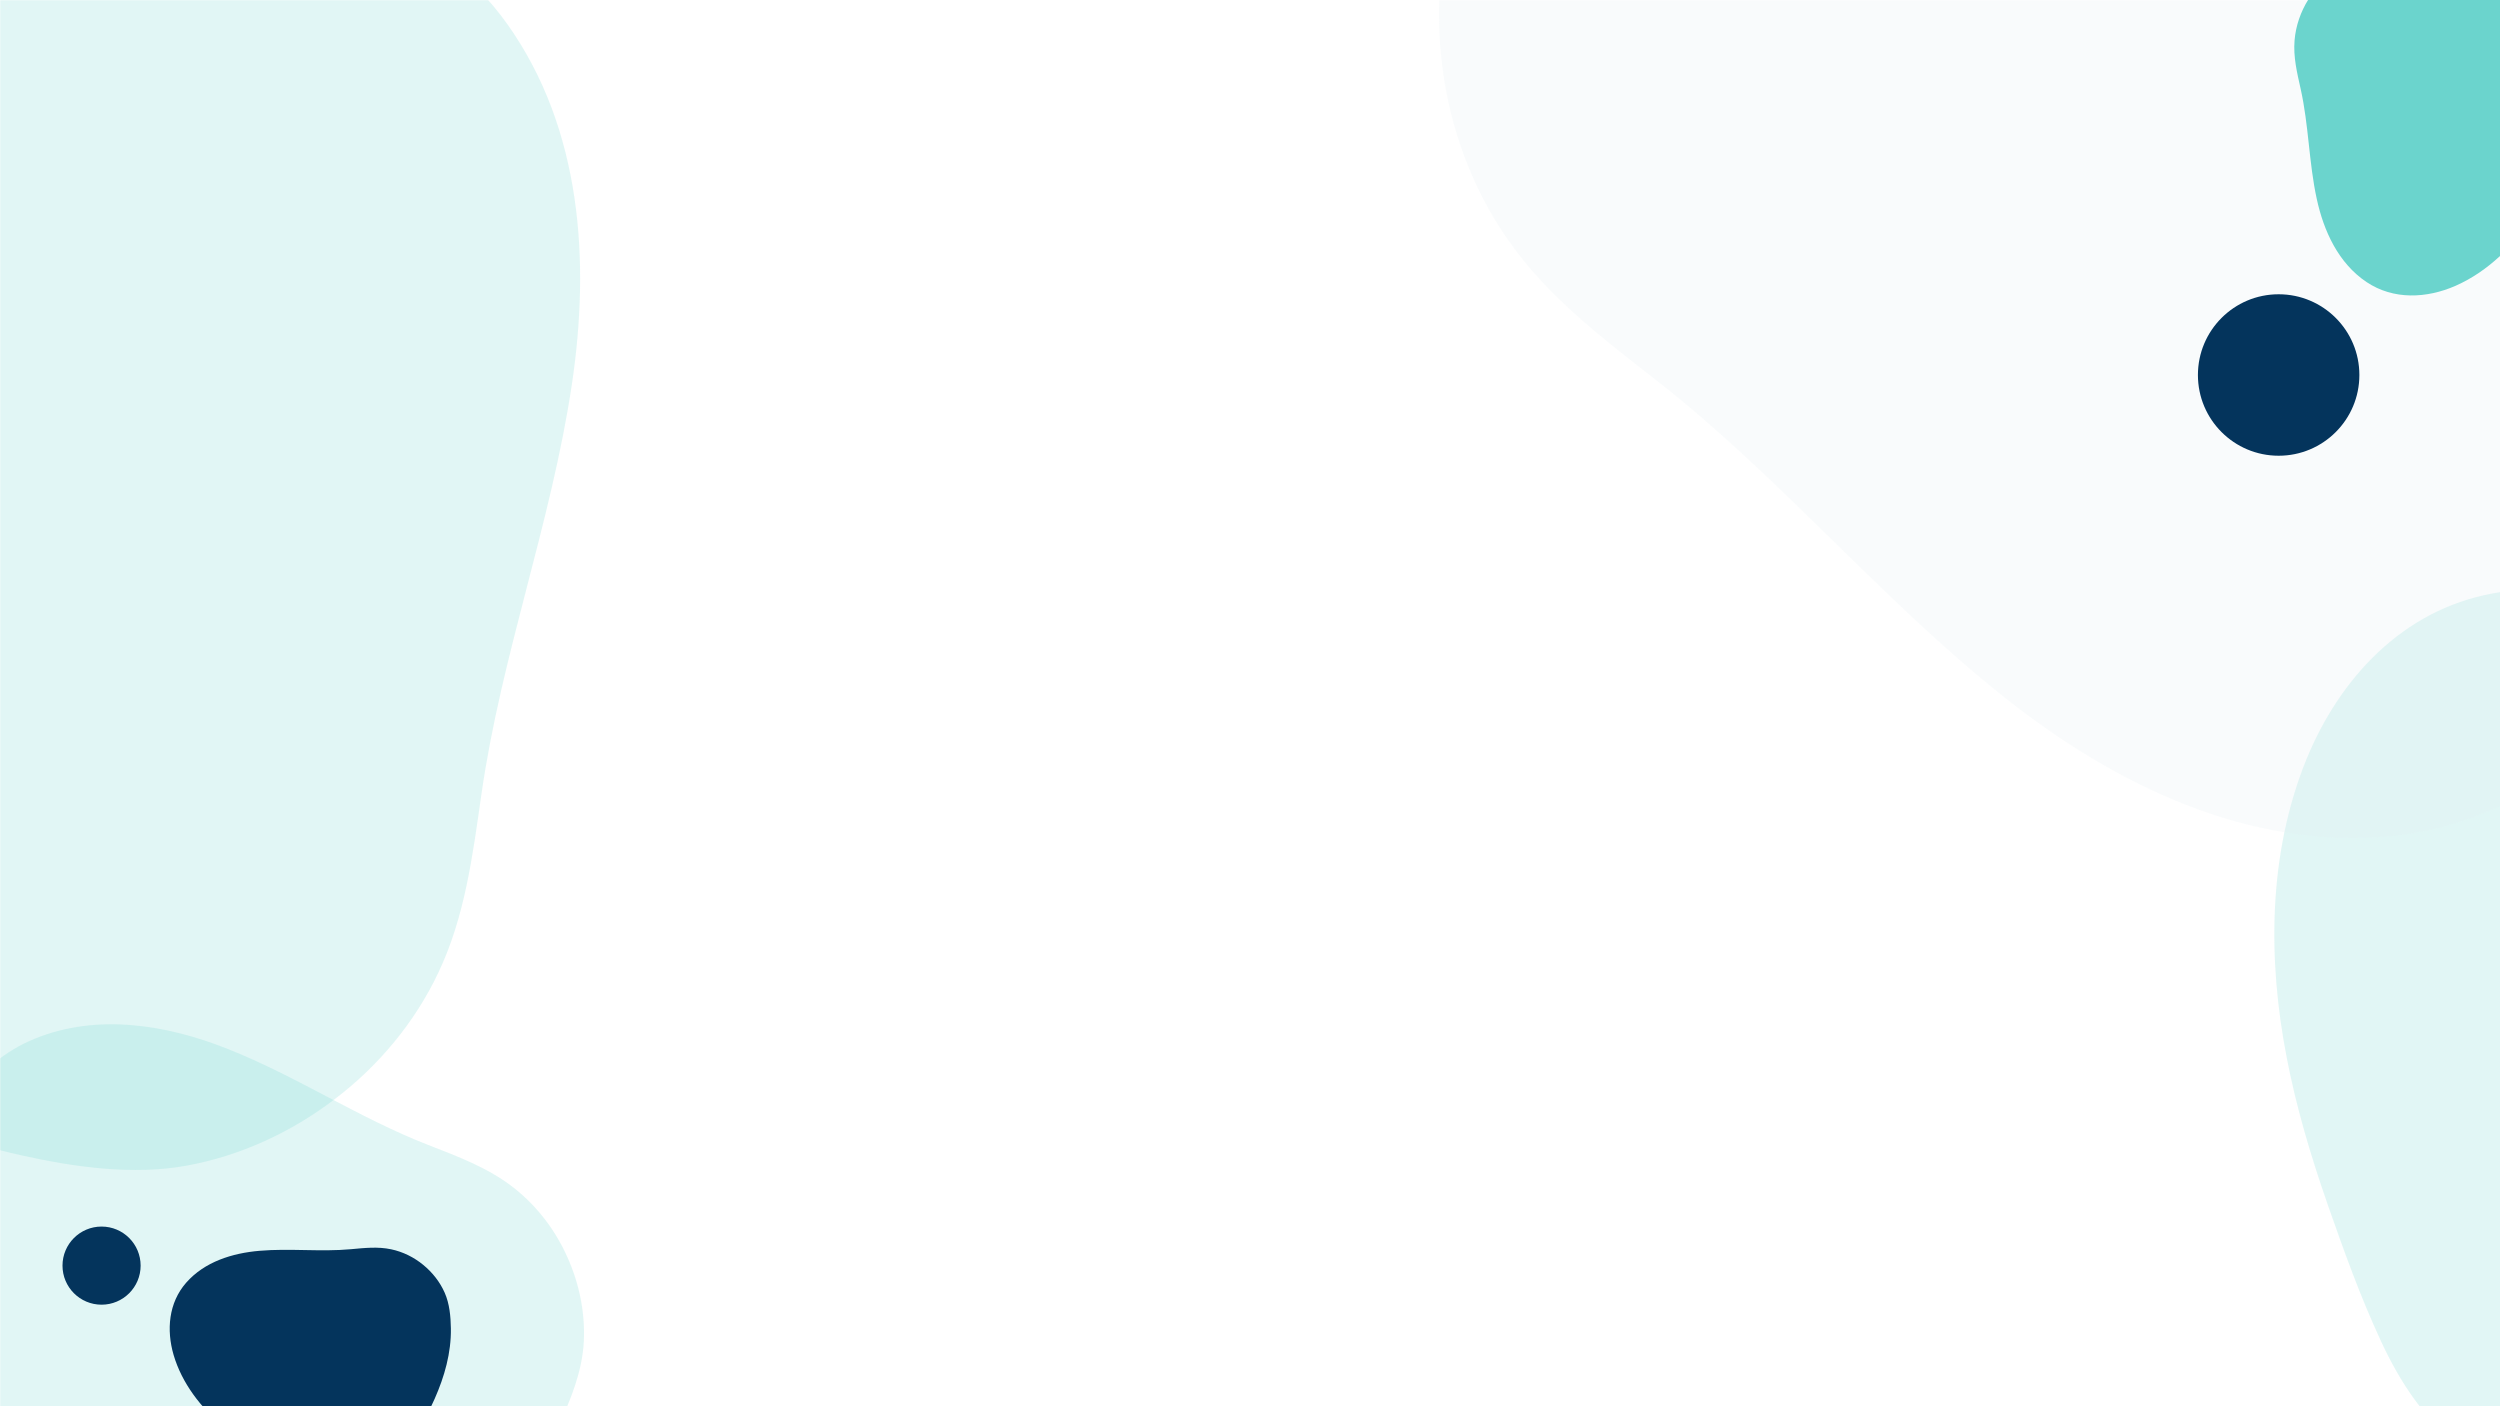 <?xml version="1.0" encoding="UTF-8"?><svg xmlns="http://www.w3.org/2000/svg" xmlns:xlink="http://www.w3.org/1999/xlink" contentScriptType="text/ecmascript" width="1440" zoomAndPan="magnify" contentStyleType="text/css" viewBox="0 0 1440 810" height="810" preserveAspectRatio="xMidYMid meet" version="1.0"><defs><filter x="0%" y="0%" width="100%" xmlns:xlink="http://www.w3.org/1999/xlink" xlink:type="simple" xlink:actuate="onLoad" height="100%" id="filter-remove-color" xlink:show="other"><feColorMatrix values="0 0 0 0 1 0 0 0 0 1 0 0 0 0 1 0 0 0 1 0" color-interpolation-filters="sRGB"/></filter><mask id="mask-0"><g filter="url(#filter-remove-color)"><rect x="-144" width="1728" fill="rgb(0%, 0%, 0%)" y="-81" height="972" fill-opacity="0.2"/></g></mask><clipPath id="clip-0"><path d="M 0 0 L 335 0 L 335 674 L 0 674 Z M 0 0 " clip-rule="nonzero"/></clipPath><clipPath id="clip-1"><path d="M 451.469 591.215 L -228.039 755.133 L -397.938 50.836 L 281.57 -113.082 Z M 451.469 591.215 " clip-rule="nonzero"/></clipPath><clipPath id="clip-2"><path d="M 451.469 591.215 L -228.039 755.133 L -397.938 50.836 L 281.57 -113.082 Z M 451.469 591.215 " clip-rule="nonzero"/></clipPath><clipPath id="clip-3"><rect x="0" width="449" y="0" height="754"/></clipPath><mask id="mask-1"><g filter="url(#filter-remove-color)"><rect x="-144" width="1728" fill="rgb(0%, 0%, 0%)" y="-81" height="972" fill-opacity="0.2"/></g></mask><clipPath id="clip-4"><path d="M 0 2 L 337 2 L 337 223 L 0 223 Z M 0 2 " clip-rule="nonzero"/></clipPath><clipPath id="clip-5"><path d="M 336.387 -1.16 L 339.008 368.582 L -44.234 371.297 L -46.852 1.559 Z M 336.387 -1.16 " clip-rule="nonzero"/></clipPath><clipPath id="clip-6"><path d="M 336.387 -1.16 L 339.008 368.582 L -44.234 371.297 L -46.852 1.559 Z M 336.387 -1.16 " clip-rule="nonzero"/></clipPath><clipPath id="clip-7"><rect x="0" width="339" y="0" height="223"/></clipPath><mask id="mask-2"><g filter="url(#filter-remove-color)"><rect x="-144" width="1728" fill="rgb(0%, 0%, 0%)" y="-81" height="972" fill-opacity="0.2"/></g></mask><clipPath id="clip-8"><path d="M 64 28 L 194 28 L 194 499 L 64 499 Z M 64 28 " clip-rule="nonzero"/></clipPath><clipPath id="clip-9"><path d="M 628.418 105.055 L 525.199 614.449 L -2.574 507.512 L 100.645 -1.887 Z M 628.418 105.055 " clip-rule="nonzero"/></clipPath><clipPath id="clip-10"><path d="M 628.418 105.055 L 525.199 614.449 L -2.574 507.512 L 100.645 -1.887 Z M 628.418 105.055 " clip-rule="nonzero"/></clipPath><clipPath id="clip-11"><rect x="0" width="194" y="0" height="499"/></clipPath><mask id="mask-3"><g filter="url(#filter-remove-color)"><rect x="-144" width="1728" fill="rgb(0%, 0%, 0%)" y="-81" height="972" fill-opacity="0.2"/></g></mask><clipPath id="clip-12"><path d="M 99 0 L 711 0 L 711 483 L 99 483 Z M 99 0 " clip-rule="nonzero"/></clipPath><clipPath id="clip-13"><path d="M -1.91 313.945 L 218.324 -438.227 L 997.848 -209.98 L 777.609 542.188 Z M -1.91 313.945 " clip-rule="nonzero"/></clipPath><clipPath id="clip-14"><path d="M -1.91 313.945 L 218.324 -438.227 L 997.848 -209.98 L 777.609 542.188 Z M -1.91 313.945 " clip-rule="nonzero"/></clipPath><clipPath id="clip-15"><rect x="0" width="711" y="0" height="538"/></clipPath><clipPath id="clip-16"><path d="M 1321 0 L 1440 0 L 1440 171 L 1321 171 Z M 1321 0 " clip-rule="nonzero"/></clipPath><clipPath id="clip-17"><path d="M 1269.445 34.398 L 1422.422 -70.082 L 1530.707 88.469 L 1377.73 192.949 Z M 1269.445 34.398 " clip-rule="nonzero"/></clipPath><clipPath id="clip-18"><path d="M 1269.445 34.398 L 1422.422 -70.082 L 1530.707 88.469 L 1377.73 192.949 Z M 1269.445 34.398 " clip-rule="nonzero"/></clipPath><clipPath id="clip-19"><path d="M 97 718 L 260 718 L 260 810 L 97 810 Z M 97 718 " clip-rule="nonzero"/></clipPath><clipPath id="clip-20"><path d="M 221.836 675.844 L 290.84 811.559 L 149.773 883.281 L 80.77 747.566 Z M 221.836 675.844 " clip-rule="nonzero"/></clipPath><clipPath id="clip-21"><path d="M 221.836 675.844 L 290.84 811.559 L 149.773 883.281 L 80.77 747.566 Z M 221.836 675.844 " clip-rule="nonzero"/></clipPath></defs><rect x="-144" width="1728" fill="rgb(100%, 100%, 100%)" y="-81" height="972" fill-opacity="1"/><rect x="-144" width="1728" fill="rgb(100%, 100%, 100%)" y="-81" height="972" fill-opacity="1"/><g mask="url(#mask-0)"><g transform="matrix(1, 0, 0, 1, 0, 0)"><g id="source-5" clip-path="url(#clip-3)"><g clip-path="url(#clip-0)"><g clip-path="url(#clip-1)"><g clip-path="url(#clip-2)"><path fill="rgb(41.959%, 83.139%, 80.389%)" d="M -300.789 417.762 C -270.484 484.754 -216.648 536.984 -158.848 580.965 C -107.812 619.727 -50.684 651.66 12.352 665.488 C 42.867 672.273 76.633 677.082 107.566 671.406 C 138.363 665.766 167.57 652.316 192.473 633.355 C 217.801 614.289 238.93 588.941 252.43 560.371 C 267.859 528.059 272.258 492.602 277.32 457.434 C 288.719 377.551 317.426 301.535 329.387 221.52 C 340.008 150.758 335.09 74.219 292.27 13.969 C 251.32 -43.457 182.848 -65.656 114.301 -62.223 C 35.953 -58.066 -37.898 -24.168 -100.719 21.512 C -132.285 44.316 -161.457 70.262 -189.445 97.414 C -217.047 124.324 -244.688 151.688 -269.43 181.184 C -291.867 207.891 -310.047 237.441 -317.703 271.746 C -325.023 304.336 -324.043 338.645 -316.484 371.219 C -312.719 387.434 -307.195 402.926 -300.789 417.762 " fill-opacity="1" fill-rule="nonzero"/></g></g></g></g></g></g><g mask="url(#mask-1)"><g transform="matrix(1, 0, 0, 1, 0, 587)"><g id="source-8" clip-path="url(#clip-7)"><g clip-path="url(#clip-4)"><g clip-path="url(#clip-5)"><g clip-path="url(#clip-6)"><path fill="rgb(41.959%, 83.139%, 80.389%)" d="M 156.469 365.438 C 194.625 357.895 228.012 336.449 257.625 311.973 C 283.734 290.352 307.059 264.77 321.773 233.969 C 328.941 219.066 335.484 202.254 336.285 185.637 C 337.086 169.094 333.676 152.43 326.906 137.32 C 320.137 121.98 309.625 108.047 296.535 97.648 C 281.75 85.812 264.016 79.277 246.508 72.434 C 206.734 56.945 171.035 33.008 131.258 17.215 C 96.09 3.223 56.07 -3.457 19.879 11.344 C -14.629 25.52 -34.309 58.121 -40.793 93.84 C -48.082 134.695 -39.516 176.816 -23.551 214.676 C -15.605 233.68 -5.75 251.828 4.863 269.516 C 15.402 286.973 26.168 304.504 38.383 320.801 C 49.438 335.574 62.469 348.496 79.219 356.566 C 95.125 364.262 112.914 367.887 130.605 367.914 C 139.41 367.93 148.055 366.949 156.469 365.438 " fill-opacity="1" fill-rule="nonzero"/></g></g></g></g></g></g><g mask="url(#mask-2)"><g transform="matrix(1, 0, 0, 1, 1246, 311)"><g id="source-11" clip-path="url(#clip-11)"><g clip-path="url(#clip-8)"><g clip-path="url(#clip-9)"><g clip-path="url(#clip-10)"><path fill="rgb(41.959%, 83.139%, 80.389%)" d="M 275.102 557.406 C 329.75 558.047 381.855 538.191 429.648 513.07 C 471.797 490.871 511.266 462.414 540.398 424.289 C 554.559 405.859 568.414 384.621 574.316 361.992 C 580.199 339.469 580.32 315.559 575.379 292.816 C 570.5 269.758 560.07 247.555 545.074 229.473 C 528.16 208.918 505.664 194.805 483.566 180.336 C 433.348 147.543 391.172 104.305 341.039 71.086 C 296.719 41.684 243.621 20.934 189.578 30.844 C 138.027 40.383 101.551 79.543 82.312 126.812 C 60.484 180.91 60.098 241.328 71.113 298.02 C 76.551 326.461 84.855 354.273 94.344 381.668 C 103.789 408.727 113.531 435.953 125.617 461.898 C 136.551 485.414 150.738 506.953 171.441 522.898 C 191.086 538.078 214.504 548.203 238.82 553.348 C 250.926 555.91 263.098 557.059 275.102 557.406 " fill-opacity="1" fill-rule="nonzero"/></g></g></g></g></g></g><g mask="url(#mask-3)"><g transform="matrix(1, 0, 0, 1, 729, 0)"><g id="source-14" clip-path="url(#clip-15)"><g clip-path="url(#clip-12)"><g clip-path="url(#clip-13)"><g clip-path="url(#clip-14)"><path fill="rgb(88.629%, 92.94%, 94.51%)" d="M 586.91 -320.5 C 504.859 -328.461 424.016 -305.297 348.977 -273.668 C 282.789 -245.707 219.836 -208.004 171.184 -154.449 C 147.543 -128.57 124.004 -98.434 112.242 -65.188 C 100.523 -32.098 97.281 3.812 101.801 38.613 C 106.188 73.883 119.023 108.582 139.254 137.672 C 162.043 170.719 194.051 194.805 225.41 219.371 C 296.695 275.074 354.551 345.441 425.648 401.766 C 488.5 451.617 565.648 489.594 648.133 481.621 C 726.828 473.891 786.656 419.719 821.609 351.16 C 861.332 272.672 869.633 181.941 860.324 95.352 C 855.793 51.922 846.863 9.066 836.105 -33.309 C 825.367 -75.172 814.207 -117.328 799.355 -157.859 C 785.93 -194.594 767.363 -228.773 738.289 -255.375 C 710.699 -280.699 676.805 -298.91 640.918 -309.758 C 623.051 -315.156 604.906 -318.441 586.91 -320.5 " fill-opacity="1" fill-rule="nonzero"/></g></g></g></g></g></g><path fill="rgb(1.569%, 20.389%, 36.079%)" d="M 58.5 706.5 C 46.074 706.5 36 716.574 36 729 C 36 741.426 46.074 751.5 58.5 751.5 C 70.926 751.5 81 741.426 81 729 C 81 716.574 70.926 706.5 58.5 706.5 Z M 58.5 706.5 " fill-opacity="1" fill-rule="nonzero"/><path fill="rgb(1.569%, 20.389%, 36.079%)" d="M 1312.5 169.5 C 1286.82 169.5 1266 190.32 1266 216 C 1266 241.68 1286.82 262.5 1312.5 262.5 C 1338.18 262.5 1359 241.68 1359 216 C 1359 190.32 1338.18 169.5 1312.5 169.5 Z M 1312.5 169.5 " fill-opacity="1" fill-rule="nonzero"/><g clip-path="url(#clip-16)"><g clip-path="url(#clip-17)"><g clip-path="url(#clip-18)"><path fill="rgb(41.959%, 83.139%, 80.389%)" d="M 1472.152 6.68 C 1458.348 -7.074 1440.098 -14.957 1421.641 -20.422 C 1405.355 -25.23 1388.195 -27.773 1371.277 -25.273 C 1363.078 -24.09 1354.258 -22.105 1347.125 -17.793 C 1340.027 -13.5 1334.051 -7.422 1329.664 -0.383 C 1325.18 6.719 1322.324 14.988 1321.664 23.336 C 1320.879 32.793 1323.121 41.992 1325.172 51.184 C 1329.852 72.047 1329.883 93.582 1334.438 114.531 C 1338.457 133.062 1346.867 151.566 1363.141 162.473 C 1378.684 172.852 1397.738 171.918 1414.402 164.625 C 1433.422 156.23 1448.539 140.891 1459.812 123.668 C 1465.492 115.051 1470.281 105.879 1474.668 96.52 C 1478.977 87.258 1483.254 77.879 1486.613 68.246 C 1489.664 59.52 1491.391 50.488 1490.066 41.27 C 1488.816 32.508 1485.348 24.098 1480.414 16.738 C 1477.957 13.07 1475.133 9.754 1472.152 6.68 " fill-opacity="1" fill-rule="nonzero"/></g></g></g><g clip-path="url(#clip-19)"><g clip-path="url(#clip-20)"><g clip-path="url(#clip-21)"><path fill="rgb(1.569%, 20.389%, 36.079%)" d="M 222.832 844.082 C 235.539 834.266 243.926 820.203 250.359 805.723 C 256.027 792.941 259.934 779.211 259.703 765.152 C 259.609 758.34 258.93 750.938 256.168 744.668 C 253.422 738.426 249.094 732.918 243.816 728.602 C 238.492 724.199 232.043 721.008 225.297 719.594 C 217.656 717.961 209.902 718.828 202.176 719.539 C 184.633 721.172 167.043 718.941 149.445 720.465 C 133.879 721.801 117.867 726.723 107.223 738.855 C 97.082 750.445 95.812 766.086 99.992 780.441 C 104.816 796.836 115.73 810.77 128.594 821.77 C 135.027 827.305 142.008 832.172 149.184 836.727 C 156.285 841.211 163.488 845.684 171 849.434 C 177.801 852.832 184.992 855.188 192.664 855.07 C 199.957 854.973 207.195 853.023 213.734 849.77 C 216.988 848.148 220.004 846.195 222.832 844.082 " fill-opacity="1" fill-rule="nonzero"/></g></g></g></svg>